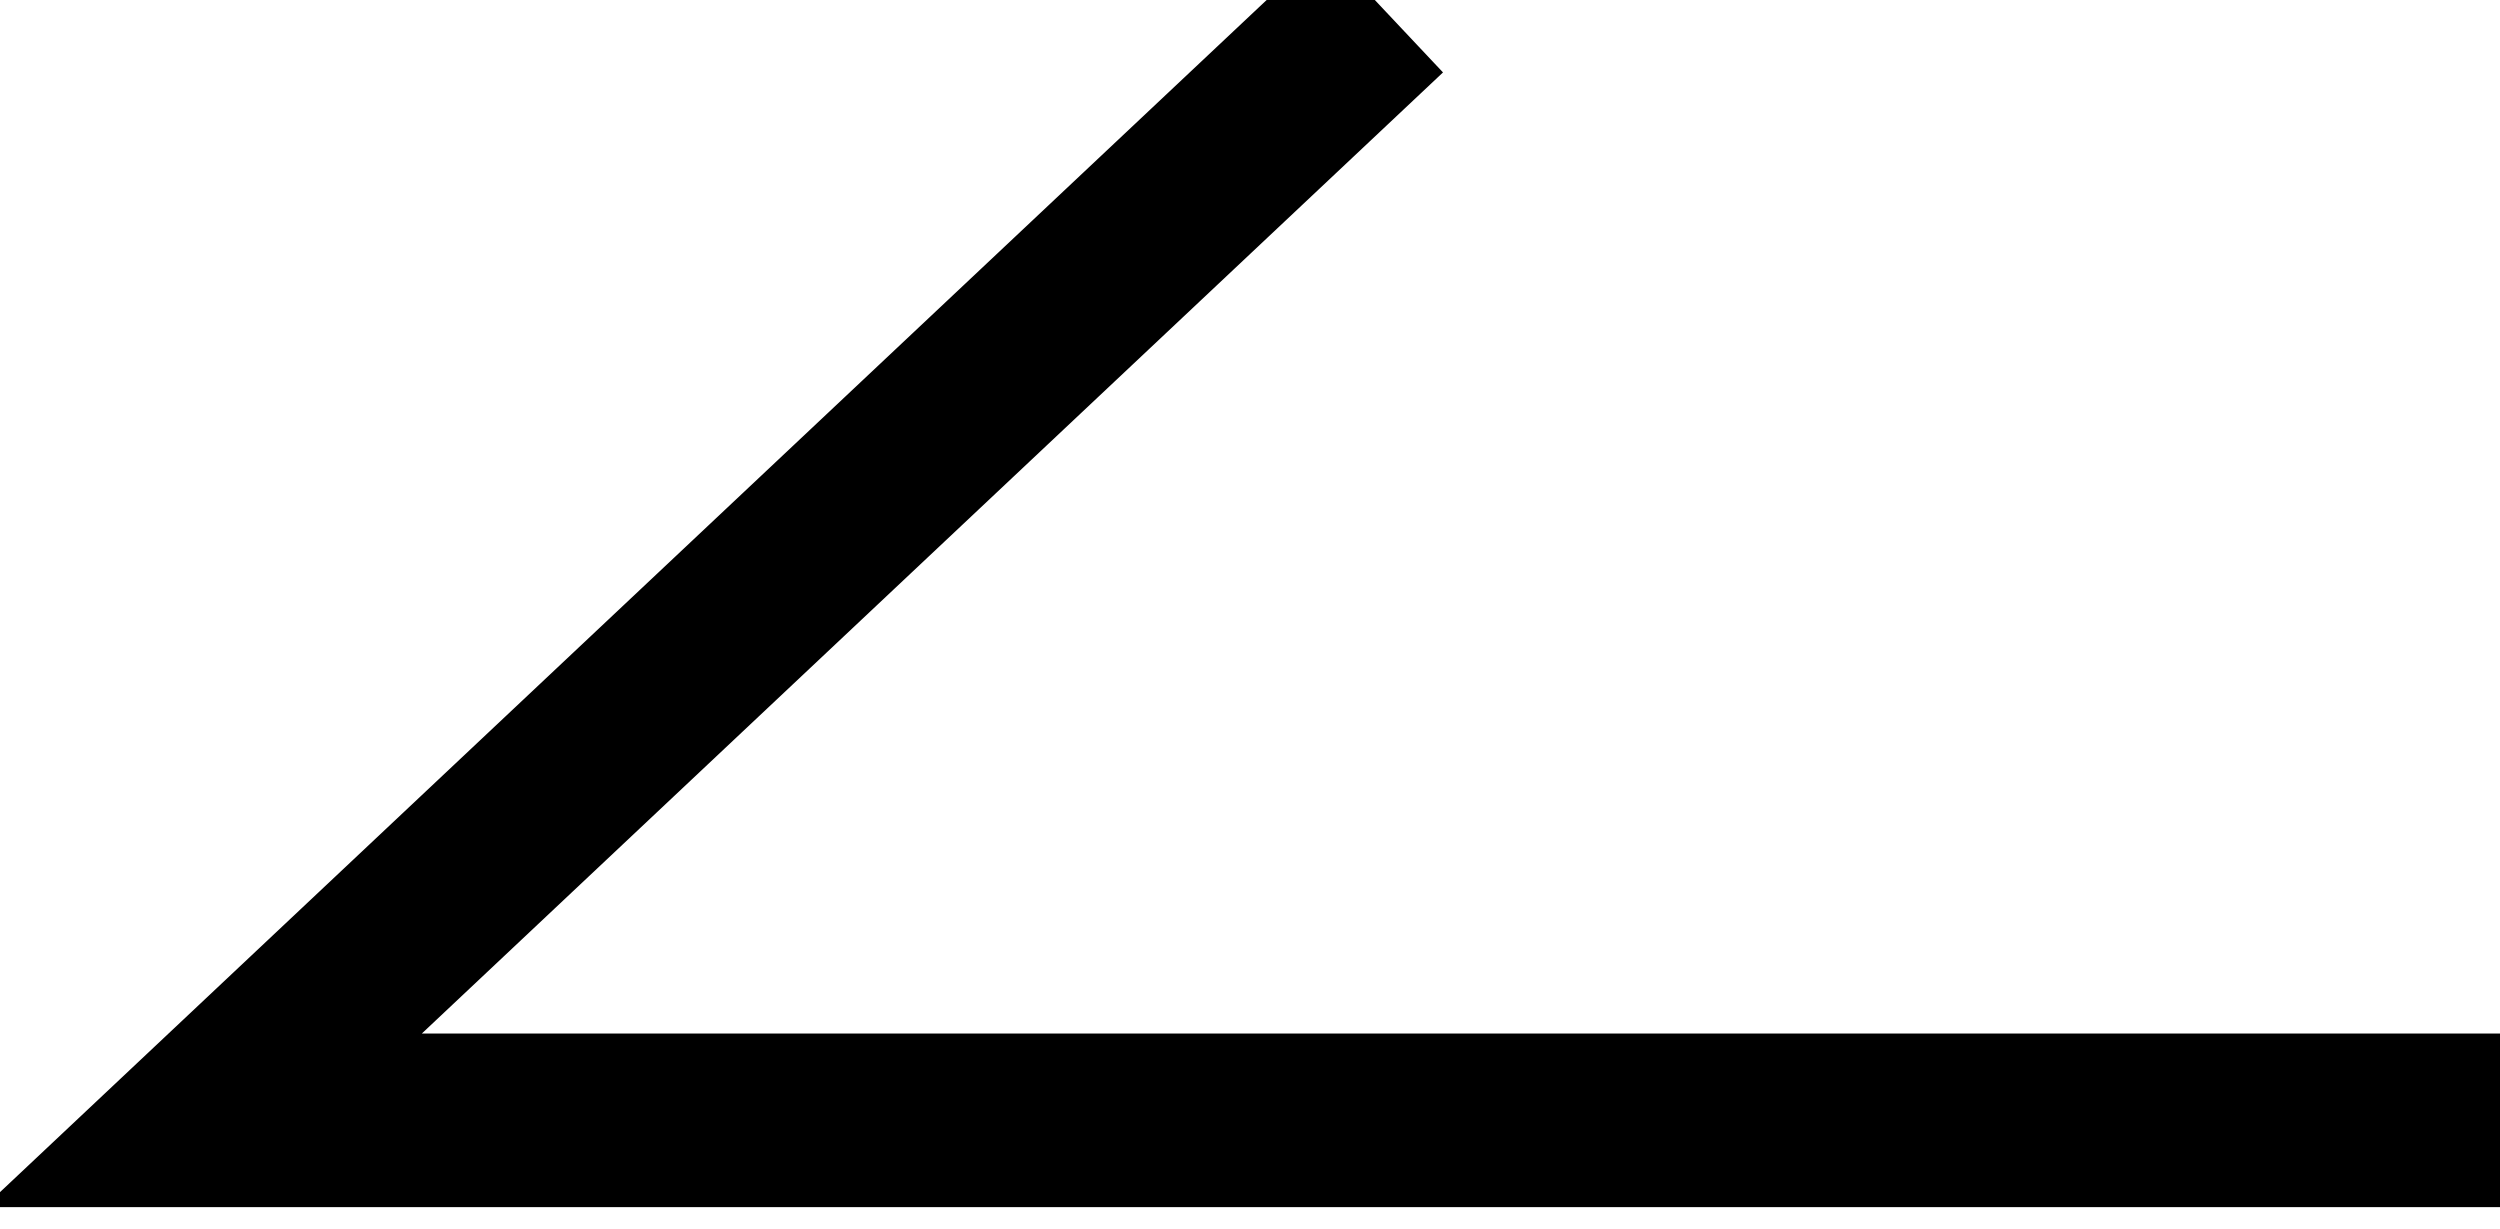 <svg xmlns="http://www.w3.org/2000/svg" xml:space="preserve" width="468" height="230"><path d="M2420 720H-980L720 2320" style="fill:none;stroke:#000;stroke-width:250;stroke-linecap:butt;stroke-linejoin:miter;stroke-miterlimit:10;stroke-opacity:1;stroke-dasharray:none" transform="matrix(.13 0 0 -.13 165.392 303.326)"/></svg>